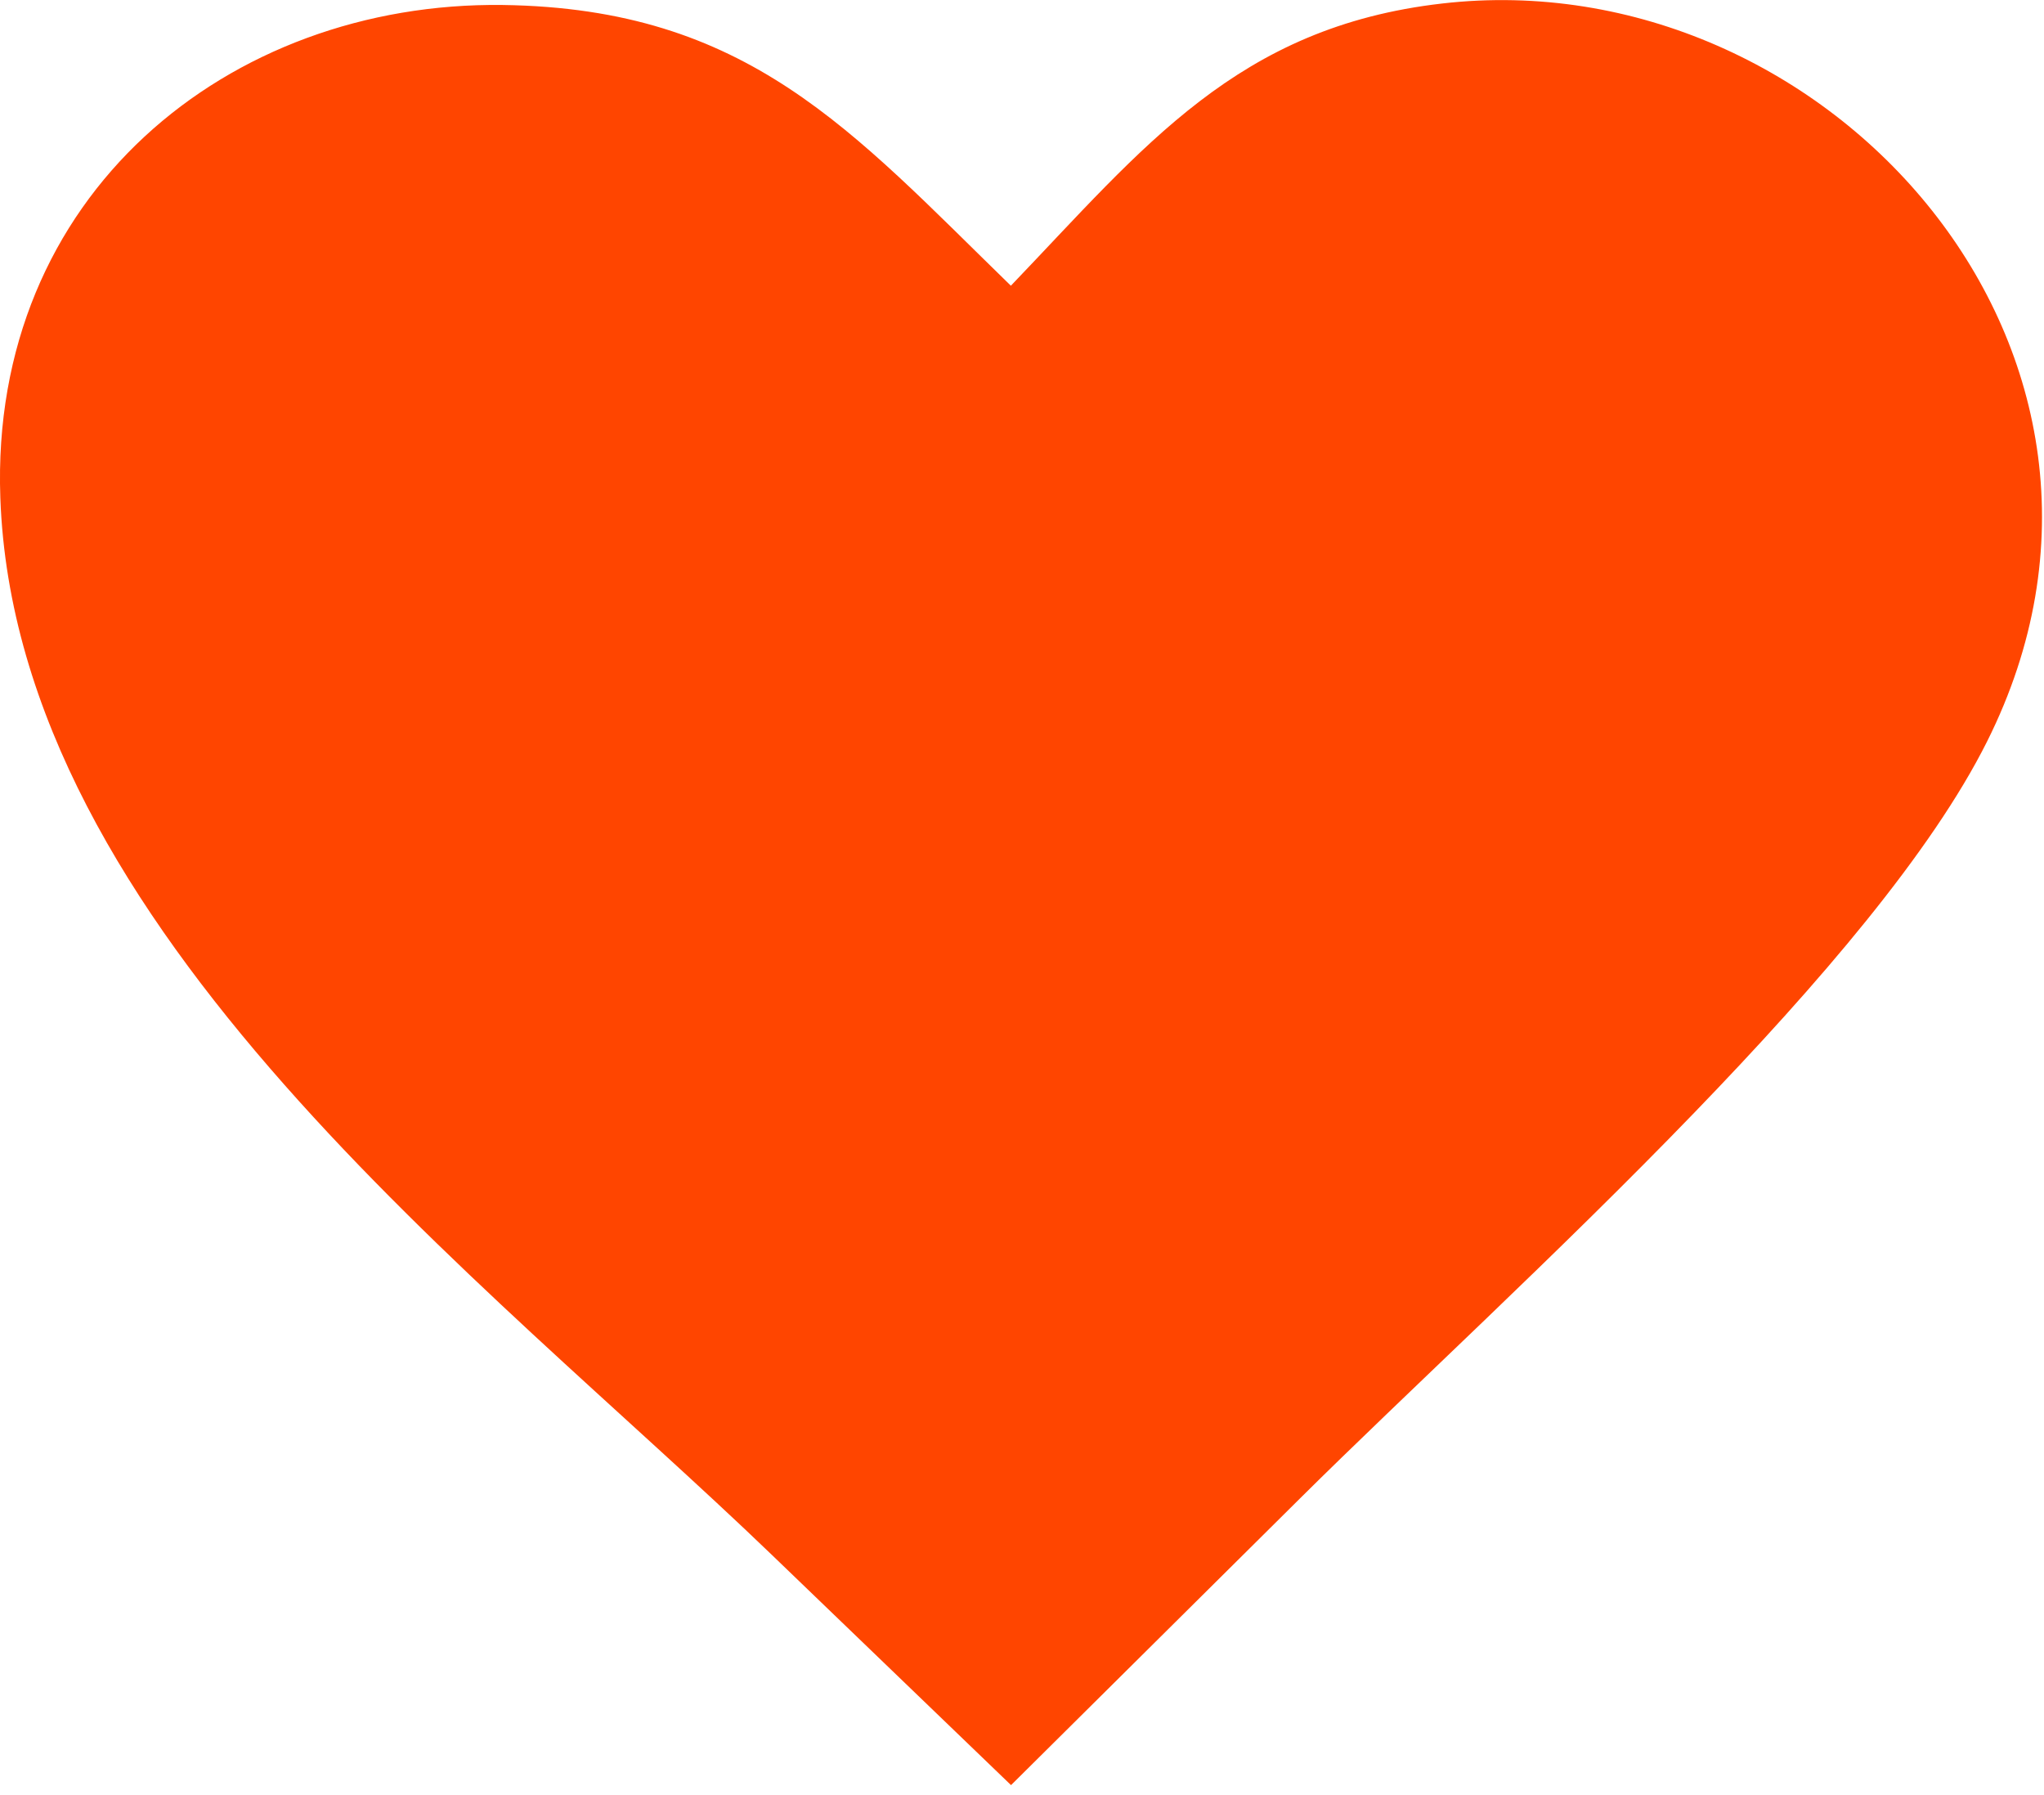 <svg width="123" height="108" viewBox="0 0 123 108" fill="none" xmlns="http://www.w3.org/2000/svg">
<path fill-rule="evenodd" clip-rule="evenodd" d="M60.83 17.19C68.84 8.84 74.45 1.62 86.79 0.21C109.96 -2.45 131.27 21.27 119.57 44.62C116.24 51.27 109.46 59.18 101.96 66.94C93.73 75.46 84.62 83.81 78.24 90.14L60.84 107.4L46.46 93.56C29.16 76.9 0.95 55.93 0.02 29.95C-0.63 11.75 13.73 0.09 30.25 0.3C45.01 0.5 51.22 7.84 60.83 17.19Z" fill="#FF4500"/>
</svg>

